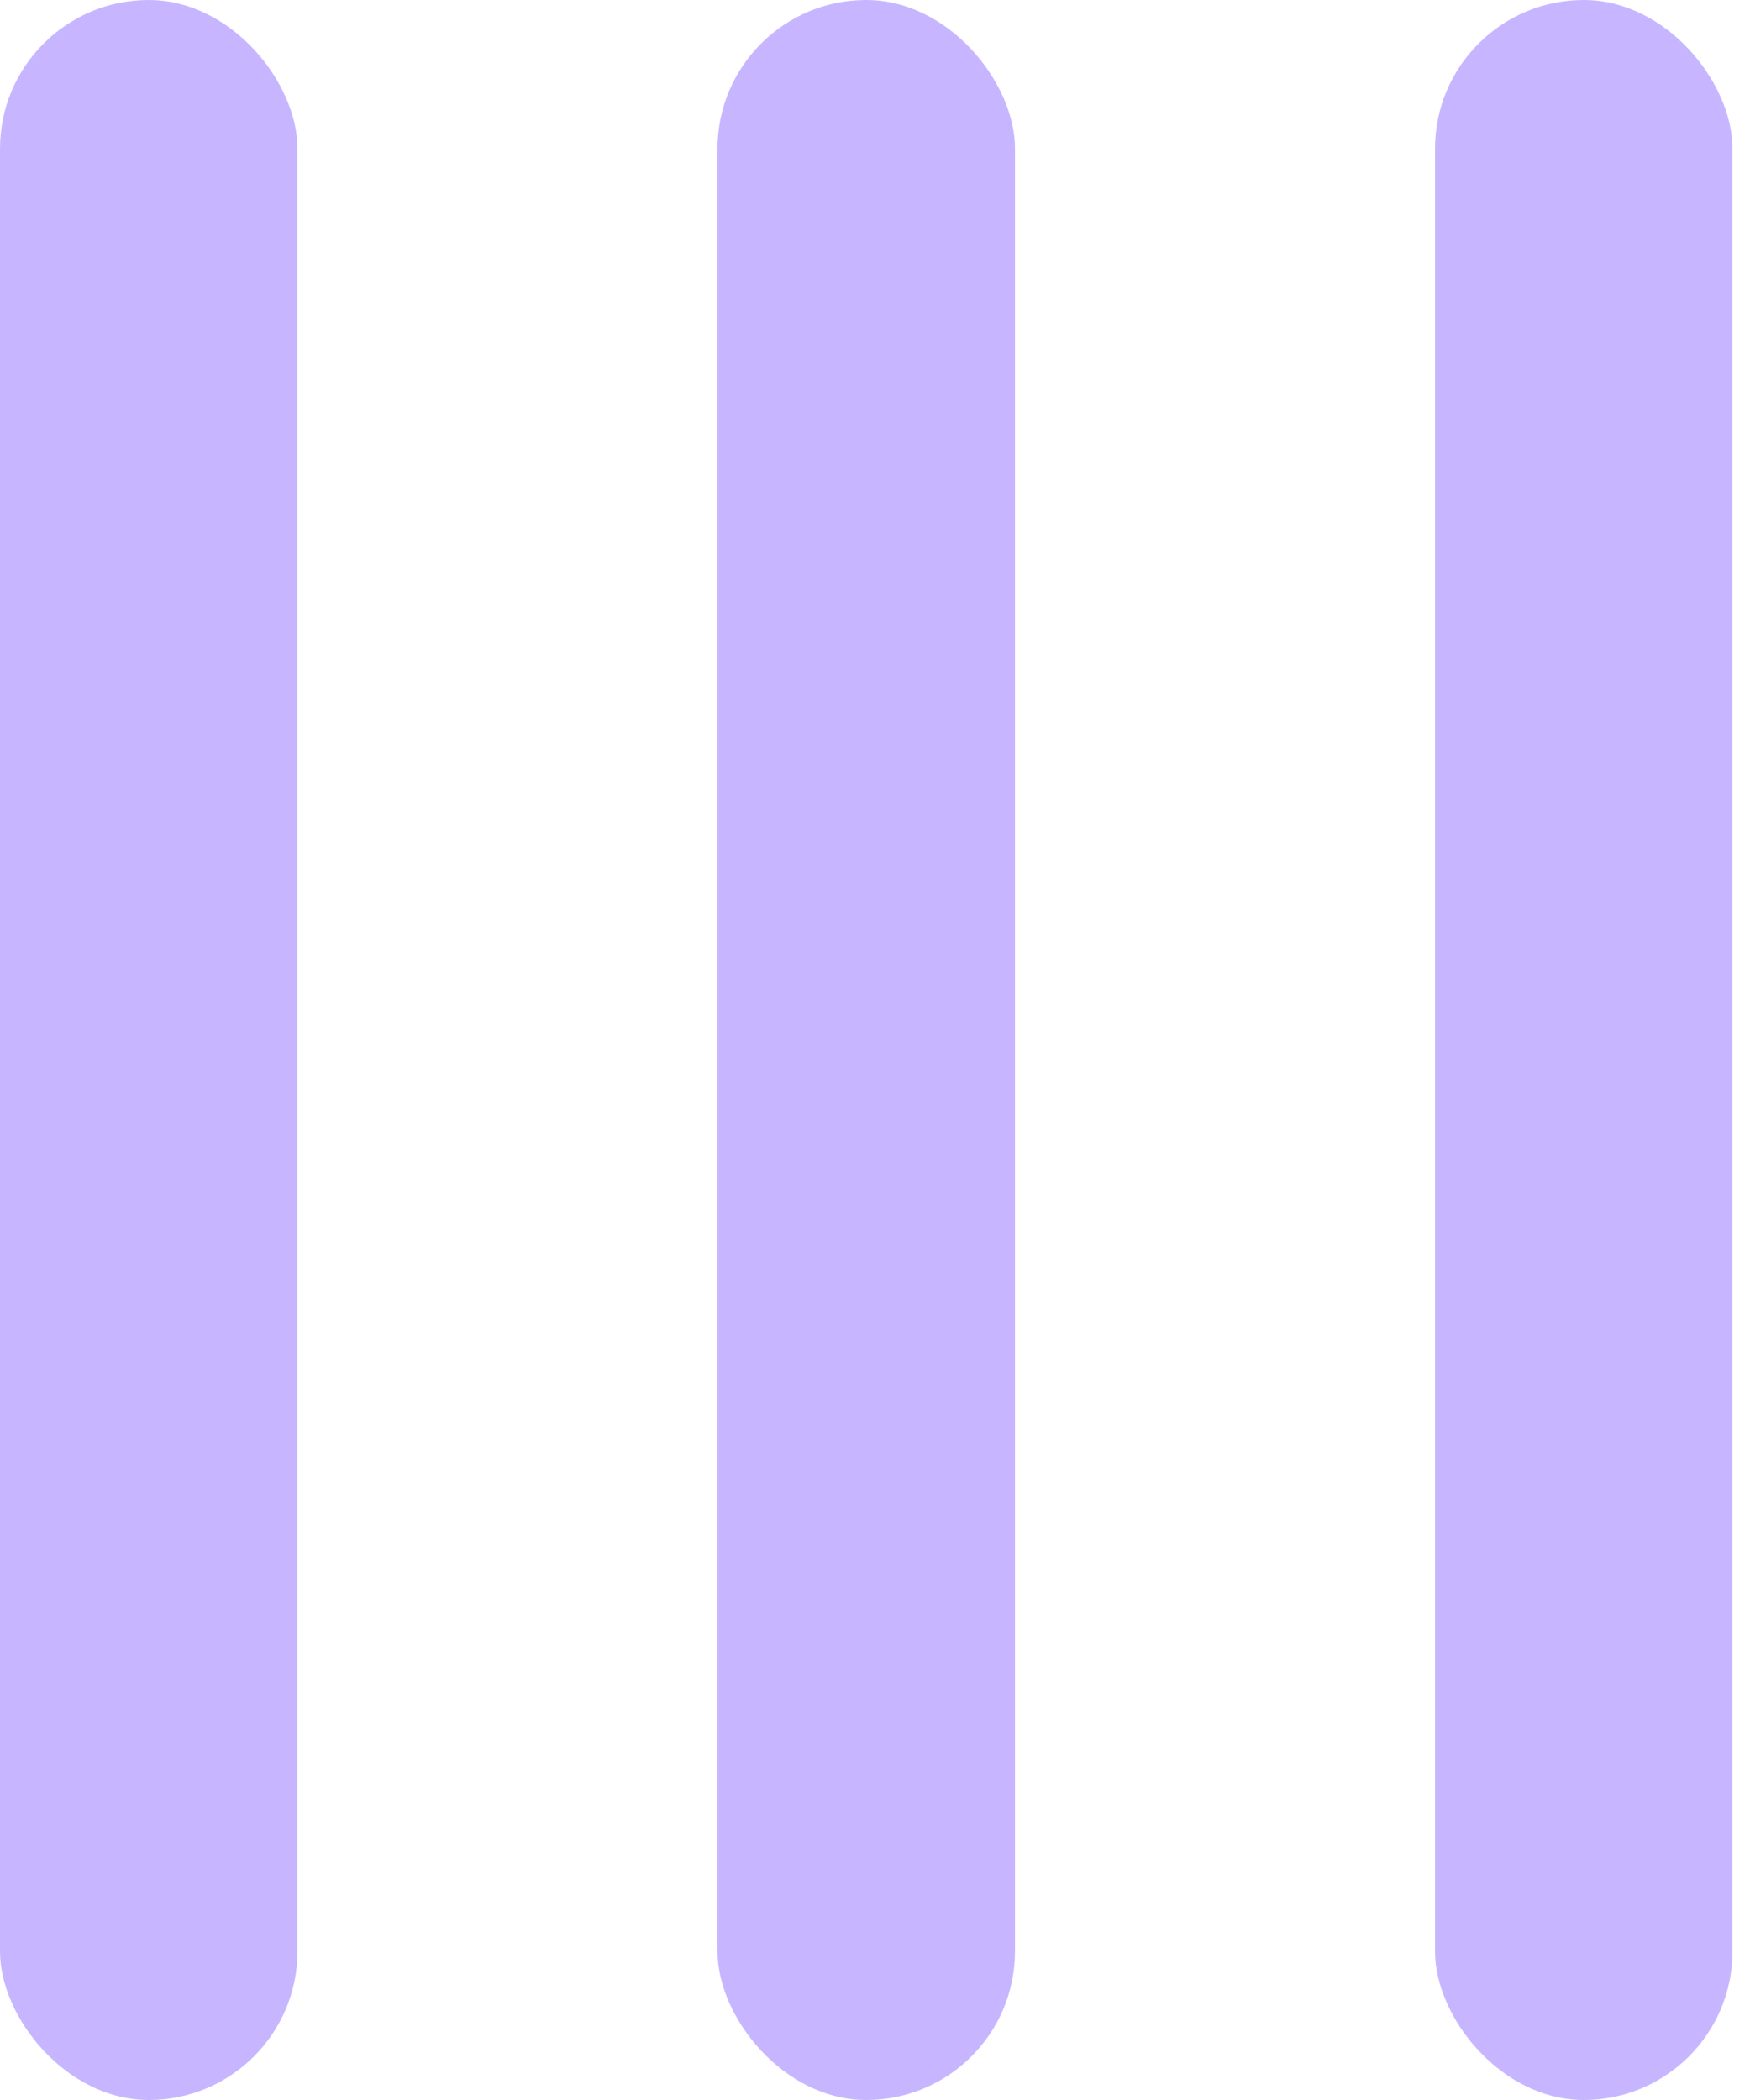 <?xml version="1.0" encoding="UTF-8"?>
<svg width="50px" height="60px" viewBox="0 0 50 60" version="1.1" xmlns="http://www.w3.org/2000/svg" xmlns:xlink="http://www.w3.org/1999/xlink">
    <!-- Generator: Sketch 64 (93537) - https://sketch.com -->
    <title>Menu</title>
    <desc>Created with Sketch.</desc>
    <g id="Page-1" stroke="none" stroke-width="1" fill="none" fill-rule="evenodd">
        <g id="Artboard" transform="translate(-5, 0)">
            <g id="Menu">
                <rect id="Rectangle" x="0" y="0" width="60" height="60"></rect>
                <g id="Group" transform="translate(5, 0)" fill="#C7B6FF">
                    <rect id="Rectangle" x="41" y="0" width="8.5" height="60" rx="4.25"></rect>
                    <rect id="Rectangle" x="20.5" y="0" width="8.5" height="60" rx="4.25"></rect>
                    <rect id="Rectangle" x="0" y="0" width="8.5" height="60" rx="4.25"></rect>
                </g>
            </g>
        </g>
    </g>
</svg>